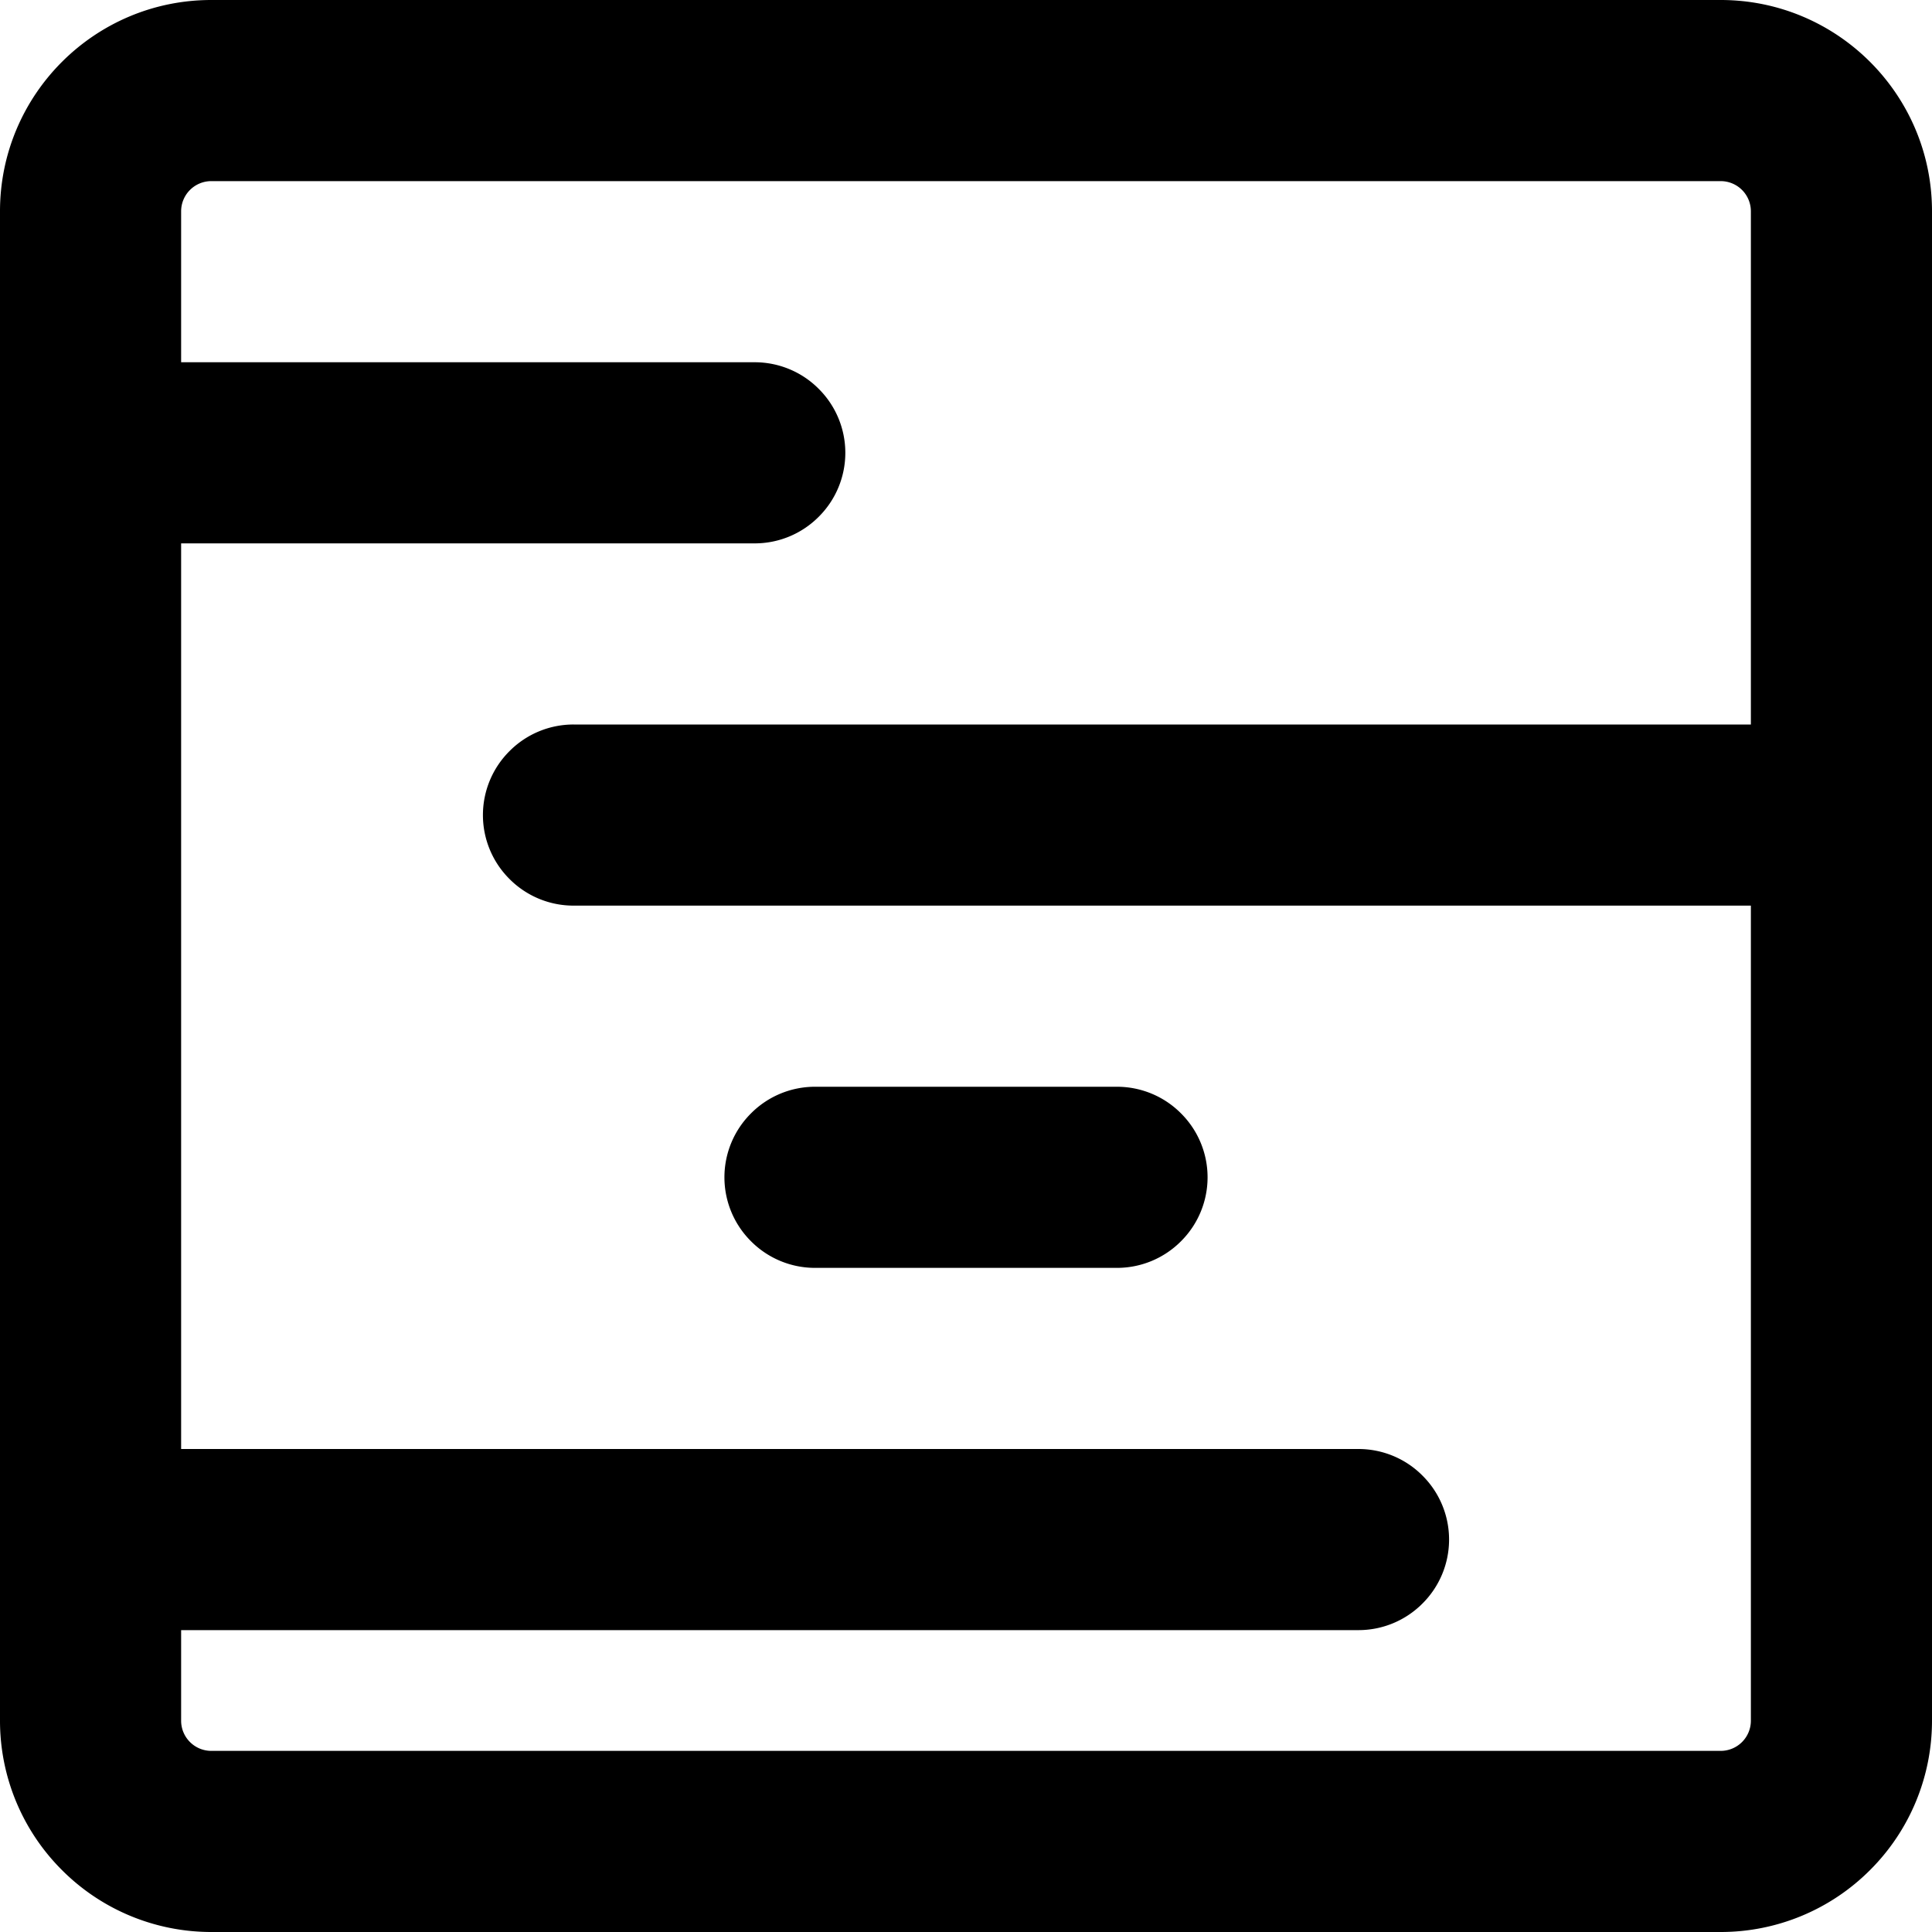 <svg xmlns="http://www.w3.org/2000/svg" width="16" height="16" viewBox="0 0 16 16"><path d="M0 1.75C0 .784.784 0 1.75 0h12.5C15.216 0 16 .784 16 1.75v12.5c0 .464-.184.909-.513 1.237A1.746 1.746 0 0 1 14.25 16H1.75c-.464 0-.909-.184-1.237-.513A1.746 1.746 0 0 1 0 14.25Zm1.75-.25a.25.25 0 0 0-.25.25v12.5c0 .138.112.25.25.25h12.5a.25.25 0 0 0 .25-.25V1.75a.25.25 0 0 0-.25-.25Z"/><path d="M.22 12.22A.747.747 0 0 1 .75 12h10.5c.199 0 .39.079.53.22a.747.747 0 0 1 0 1.06.747.747 0 0 1-.53.22H.75a.747.747 0 0 1-.53-.22.747.747 0 0 1 0-1.06Zm4-6A.747.747 0 0 1 4.75 6h10.5c.199 0 .39.079.53.22a.747.747 0 0 1 0 1.06.747.747 0 0 1-.53.22H4.75a.747.747 0 0 1-.53-.22.747.747 0 0 1 0-1.06Zm2 3A.747.747 0 0 1 6.75 9h2.5c.199 0 .39.079.53.22a.747.747 0 0 1 0 1.06.747.747 0 0 1-.53.22h-2.5a.747.747 0 0 1-.53-.22.747.747 0 0 1 0-1.06Zm-6-6A.747.747 0 0 1 .75 3h5.5c.199 0 .39.079.53.22a.747.747 0 0 1 0 1.06.747.747 0 0 1-.53.22H.75a.747.747 0 0 1-.53-.22.747.747 0 0 1 0-1.06Z"/></svg>
